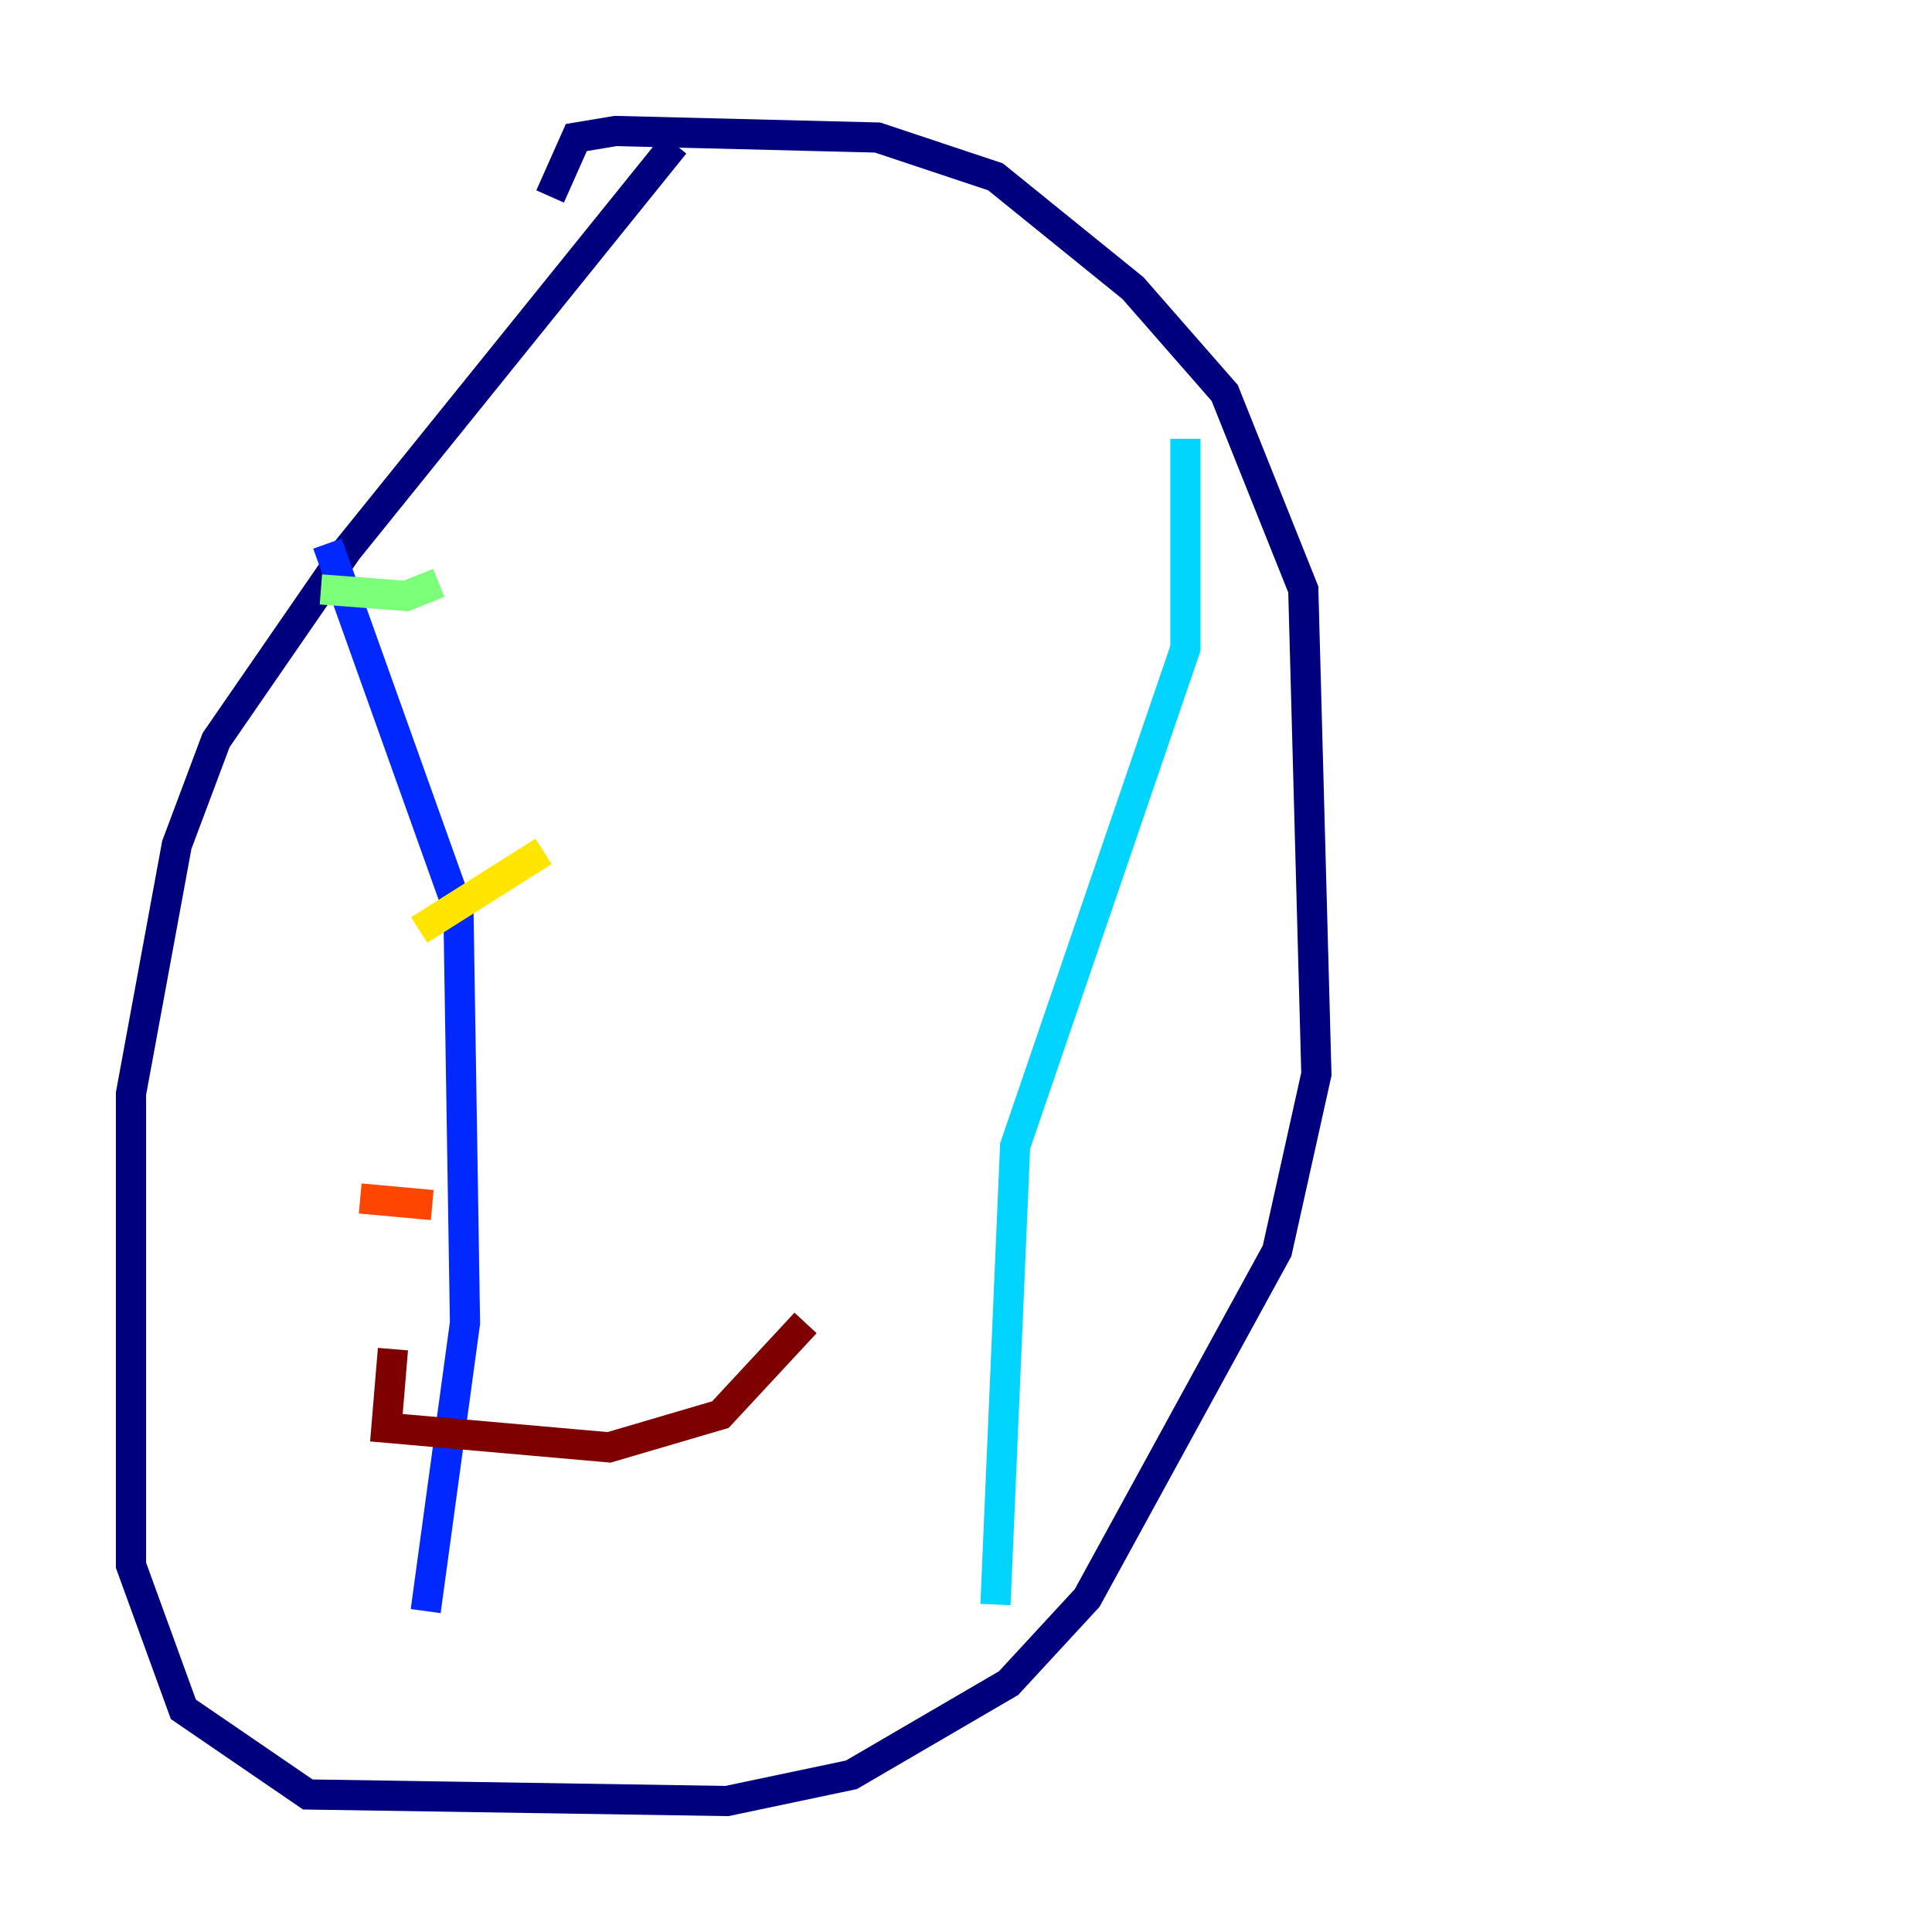 <?xml version="1.0" encoding="utf-8" ?>
<svg baseProfile="tiny" height="128" version="1.2" viewBox="0,0,128,128" width="128" xmlns="http://www.w3.org/2000/svg" xmlns:ev="http://www.w3.org/2001/xml-events" xmlns:xlink="http://www.w3.org/1999/xlink"><defs /><polyline fill="none" points="44.691,9.546 22.997,36.447 14.319,49.031 11.715,55.973 8.678,72.461 8.678,103.702 12.149,113.248 20.393,118.888 48.163,119.322 56.407,117.586 66.82,111.512 72.027,105.871 84.61,82.875 87.214,71.159 86.346,39.051 81.139,26.034 75.064,19.091 65.953,11.715 58.142,9.112 40.786,8.678 38.183,9.112 36.447,13.017" stroke="#00007f" stroke-width="2" /><polyline fill="none" points="21.695,36.014 30.373,60.312 30.807,87.647 28.203,106.739" stroke="#0028ff" stroke-width="2" /><polyline fill="none" points="78.536,29.071 78.536,42.956 67.254,75.932 65.953,106.305" stroke="#00d4ff" stroke-width="2" /><polyline fill="none" points="21.261,39.051 26.902,39.485 29.071,38.617" stroke="#7cff79" stroke-width="2" /><polyline fill="none" points="27.77,61.614 36.014,56.407" stroke="#ffe500" stroke-width="2" /><polyline fill="none" points="23.864,79.403 28.637,79.837" stroke="#ff4600" stroke-width="2" /><polyline fill="none" points="26.034,89.383 25.6,94.59 40.352,95.891 47.729,93.722 53.37,87.647" stroke="#7f0000" stroke-width="2" /></svg>